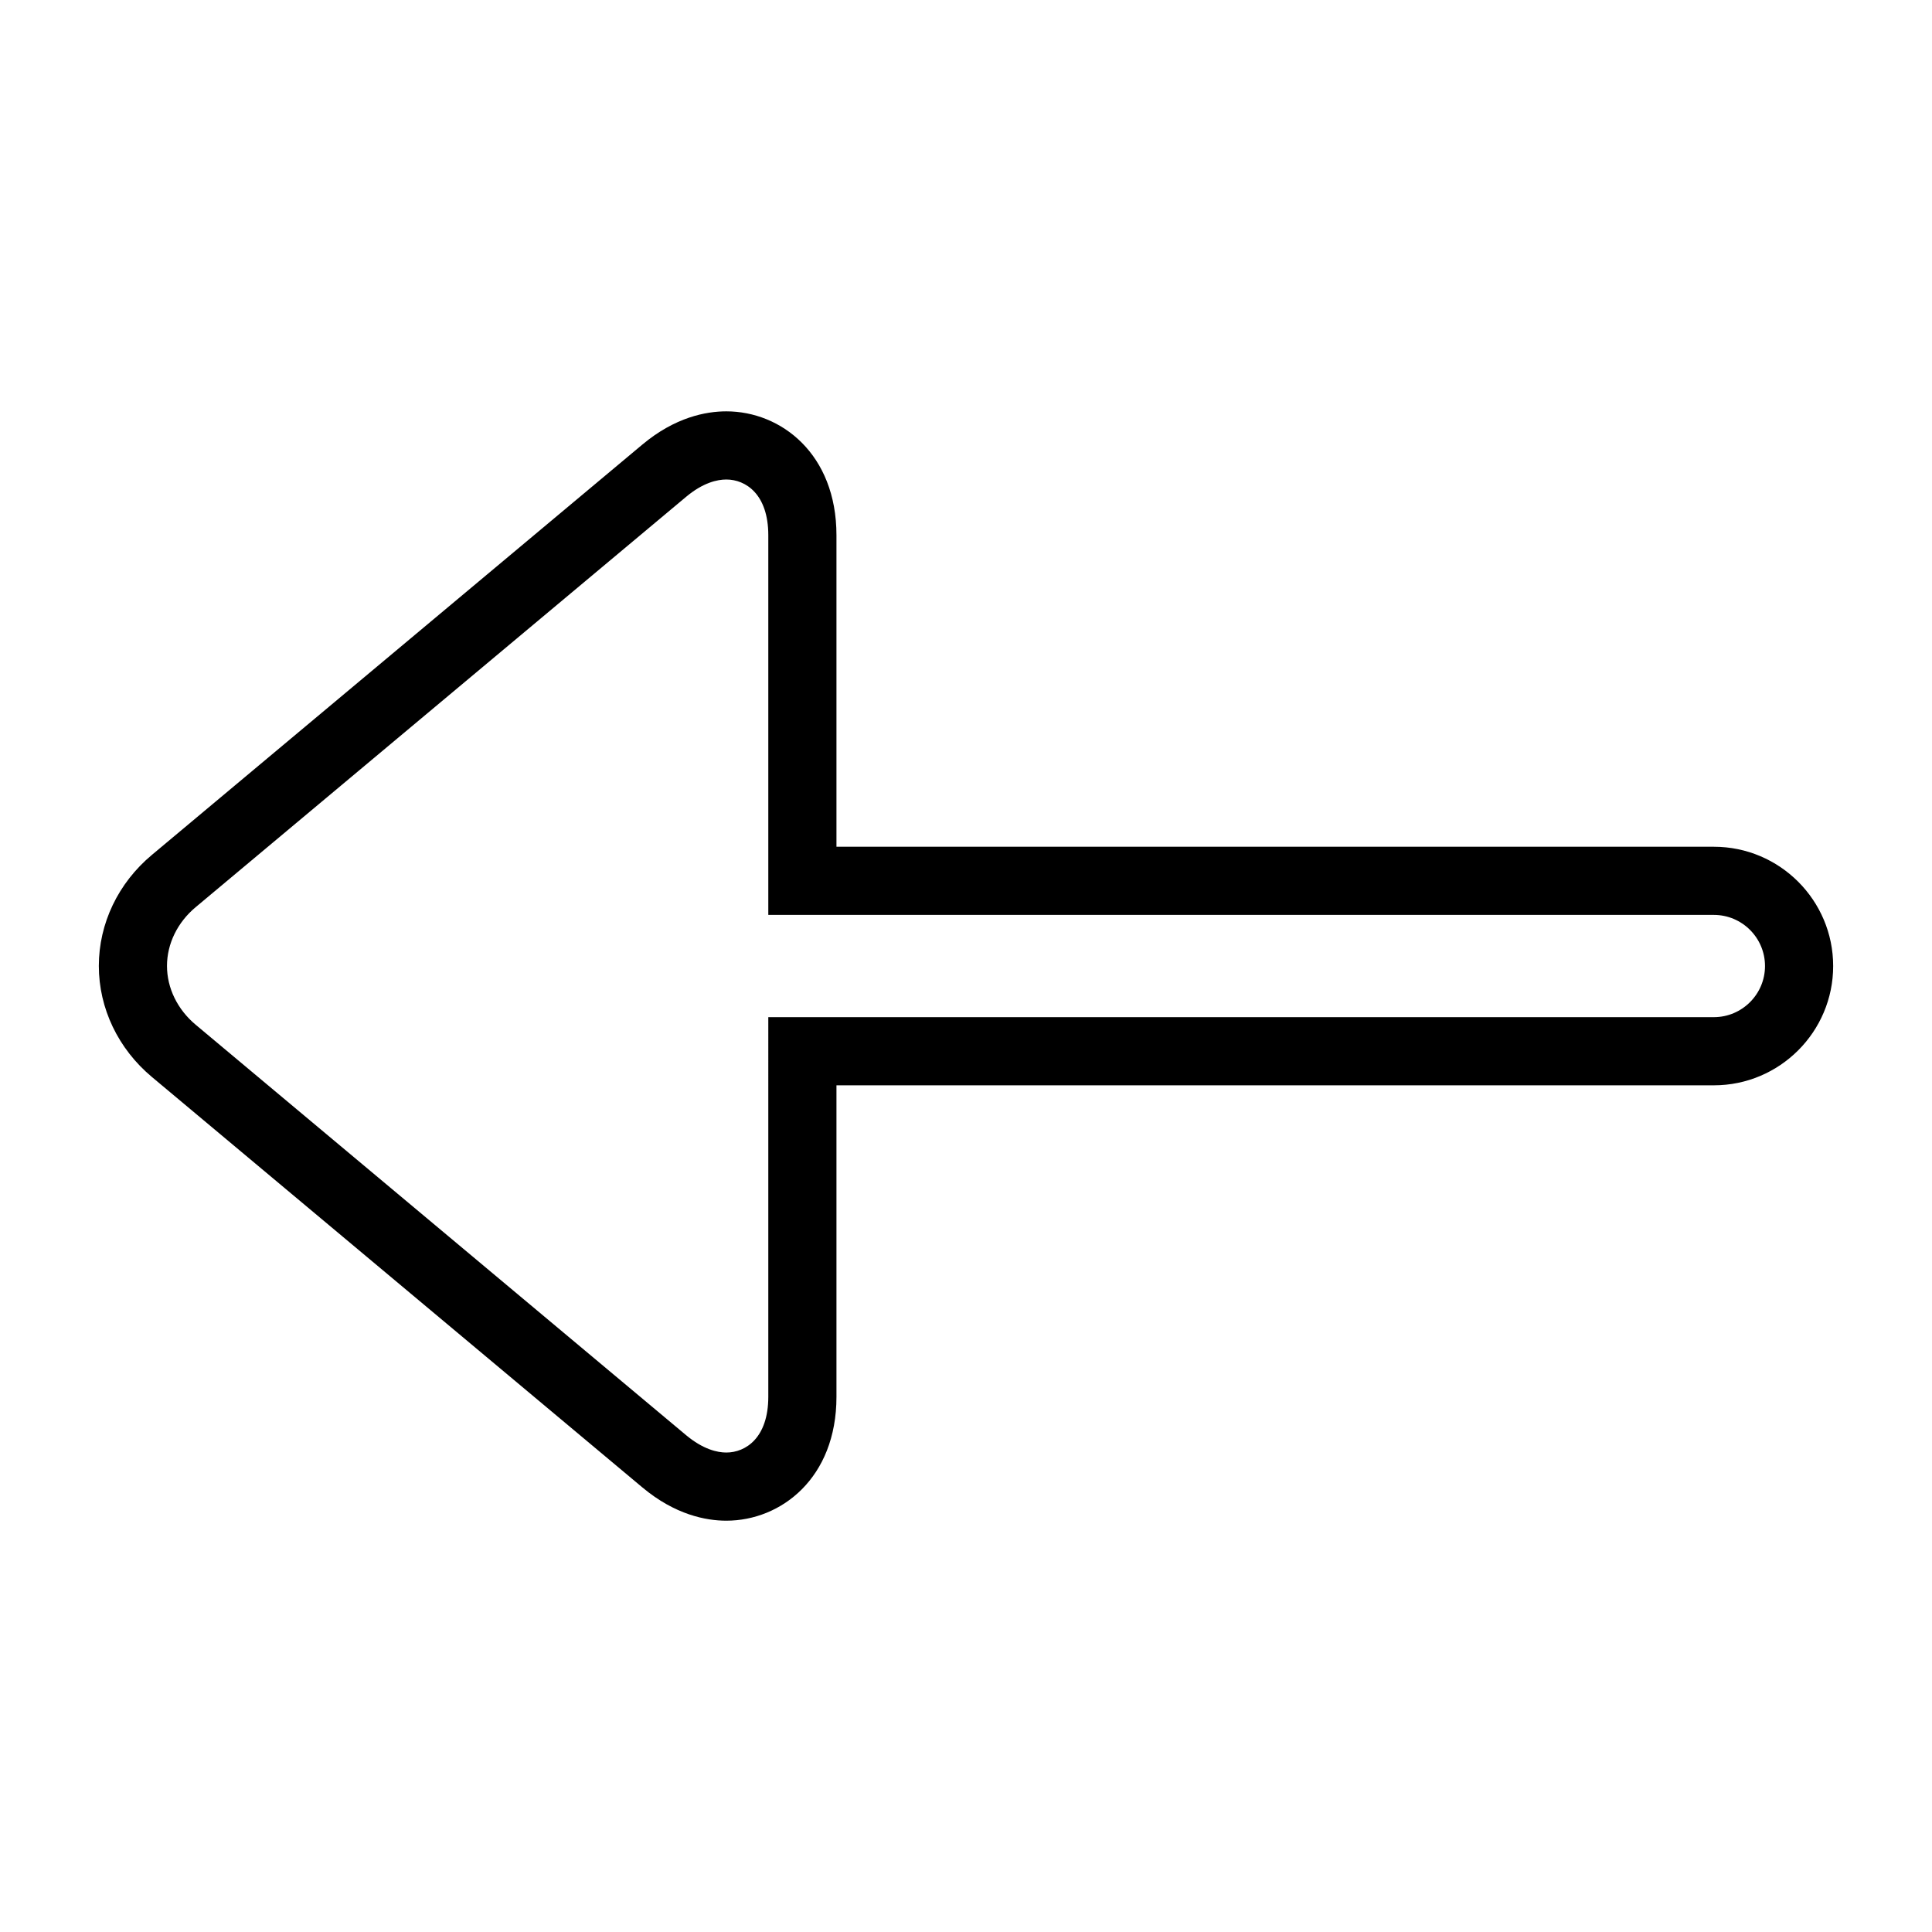 <?xml version="1.0" encoding="utf-8"?>
<!-- Generator: Adobe Illustrator 15.1.0, SVG Export Plug-In . SVG Version: 6.00 Build 0)  -->
<!DOCTYPE svg PUBLIC "-//W3C//DTD SVG 1.1//EN" "http://www.w3.org/Graphics/SVG/1.1/DTD/svg11.dtd">
<svg version="1.1" id="Layer_1" xmlns="http://www.w3.org/2000/svg" xmlns:xlink="http://www.w3.org/1999/xlink" x="0px" y="0px"
	 width="56.69px" height="56.69px" viewBox="0 0 56.69 56.69" enable-background="new 0 0 56.69 56.69" xml:space="preserve">
<g>
	<path d="M21.312,44.621c-0.592,0-1.5-0.17-2.464-0.977L4.458,31.602C3.468,30.775,2.9,29.587,2.9,28.343s0.567-2.432,1.558-3.259
		l14.39-12.039c0.963-0.806,1.871-0.975,2.464-0.975c1.606,0,3.232,1.249,3.232,3.637v9.139H50.29c1.93,0,3.5,1.57,3.5,3.5
		c0,1.93-1.57,3.5-3.5,3.5H24.544v9.139C24.544,43.371,22.918,44.621,21.312,44.621z M21.312,14.07
		c-0.261,0-0.678,0.088-1.181,0.509l-14.39,12.04C5.207,27.065,4.9,27.694,4.9,28.343s0.307,1.278,0.841,1.725l14.39,12.043
		c0.504,0.42,0.92,0.51,1.181,0.51c0.568,0,1.232-0.43,1.232-1.637V29.846H50.29c0.827,0,1.5-0.674,1.5-1.5
		c0-0.827-0.673-1.5-1.5-1.5H22.544V15.707C22.544,14.499,21.88,14.07,21.312,14.07z"/>
</g>
</svg>
